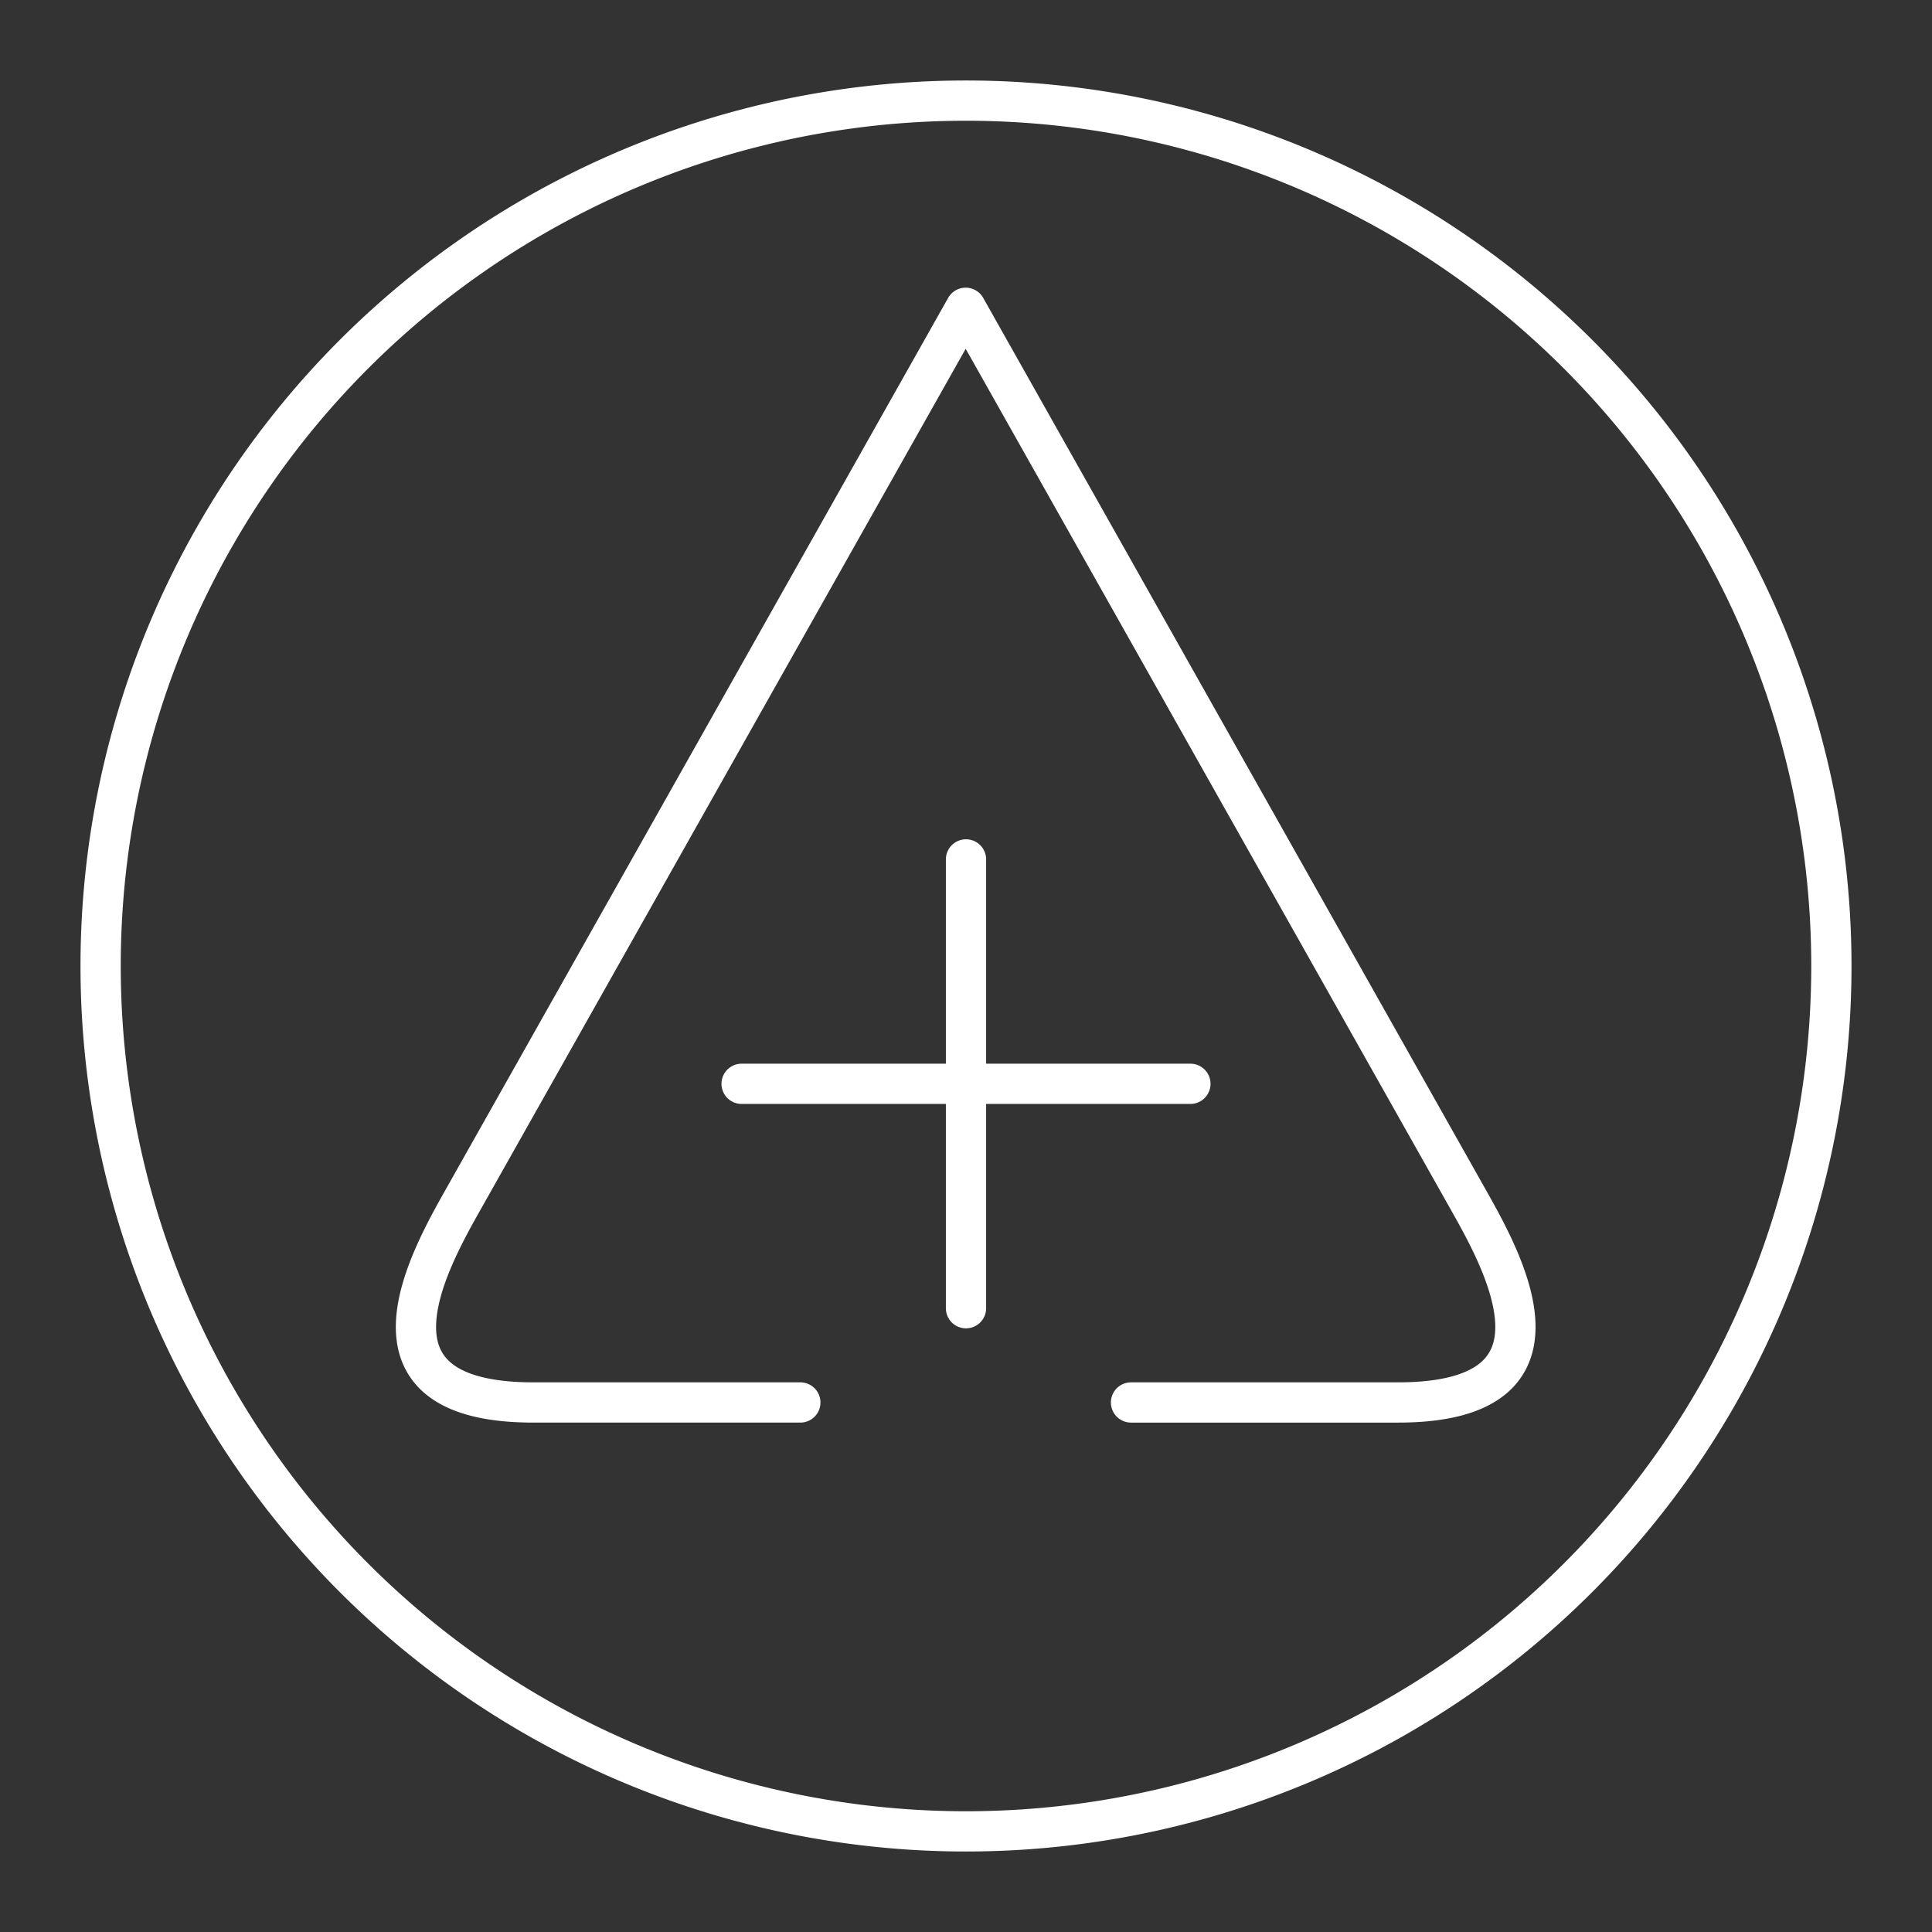 <svg xmlns="http://www.w3.org/2000/svg" xml:space="preserve" width="48" height="48"><rect width="100%" height="100%" fill="#333333" stroke="none"/><path fill="none" stroke="#fff" stroke-linecap="round" stroke-linejoin="round" d="M24 21.352v11.15m-5.575-5.575h11.15M28.1 34.844h6.635c4.617 0 2.58-3.555 1.714-5.092L23.992 7.647 11.535 29.752c-.865 1.537-2.903 5.092 1.714 5.092h6.635M45.5 24A21.5 21.5 0 0 1 24 45.5 21.5 21.5 0 0 1 2.5 24 21.5 21.5 0 0 1 24 2.5 21.5 21.5 0 0 1 45.5 24"/></svg>